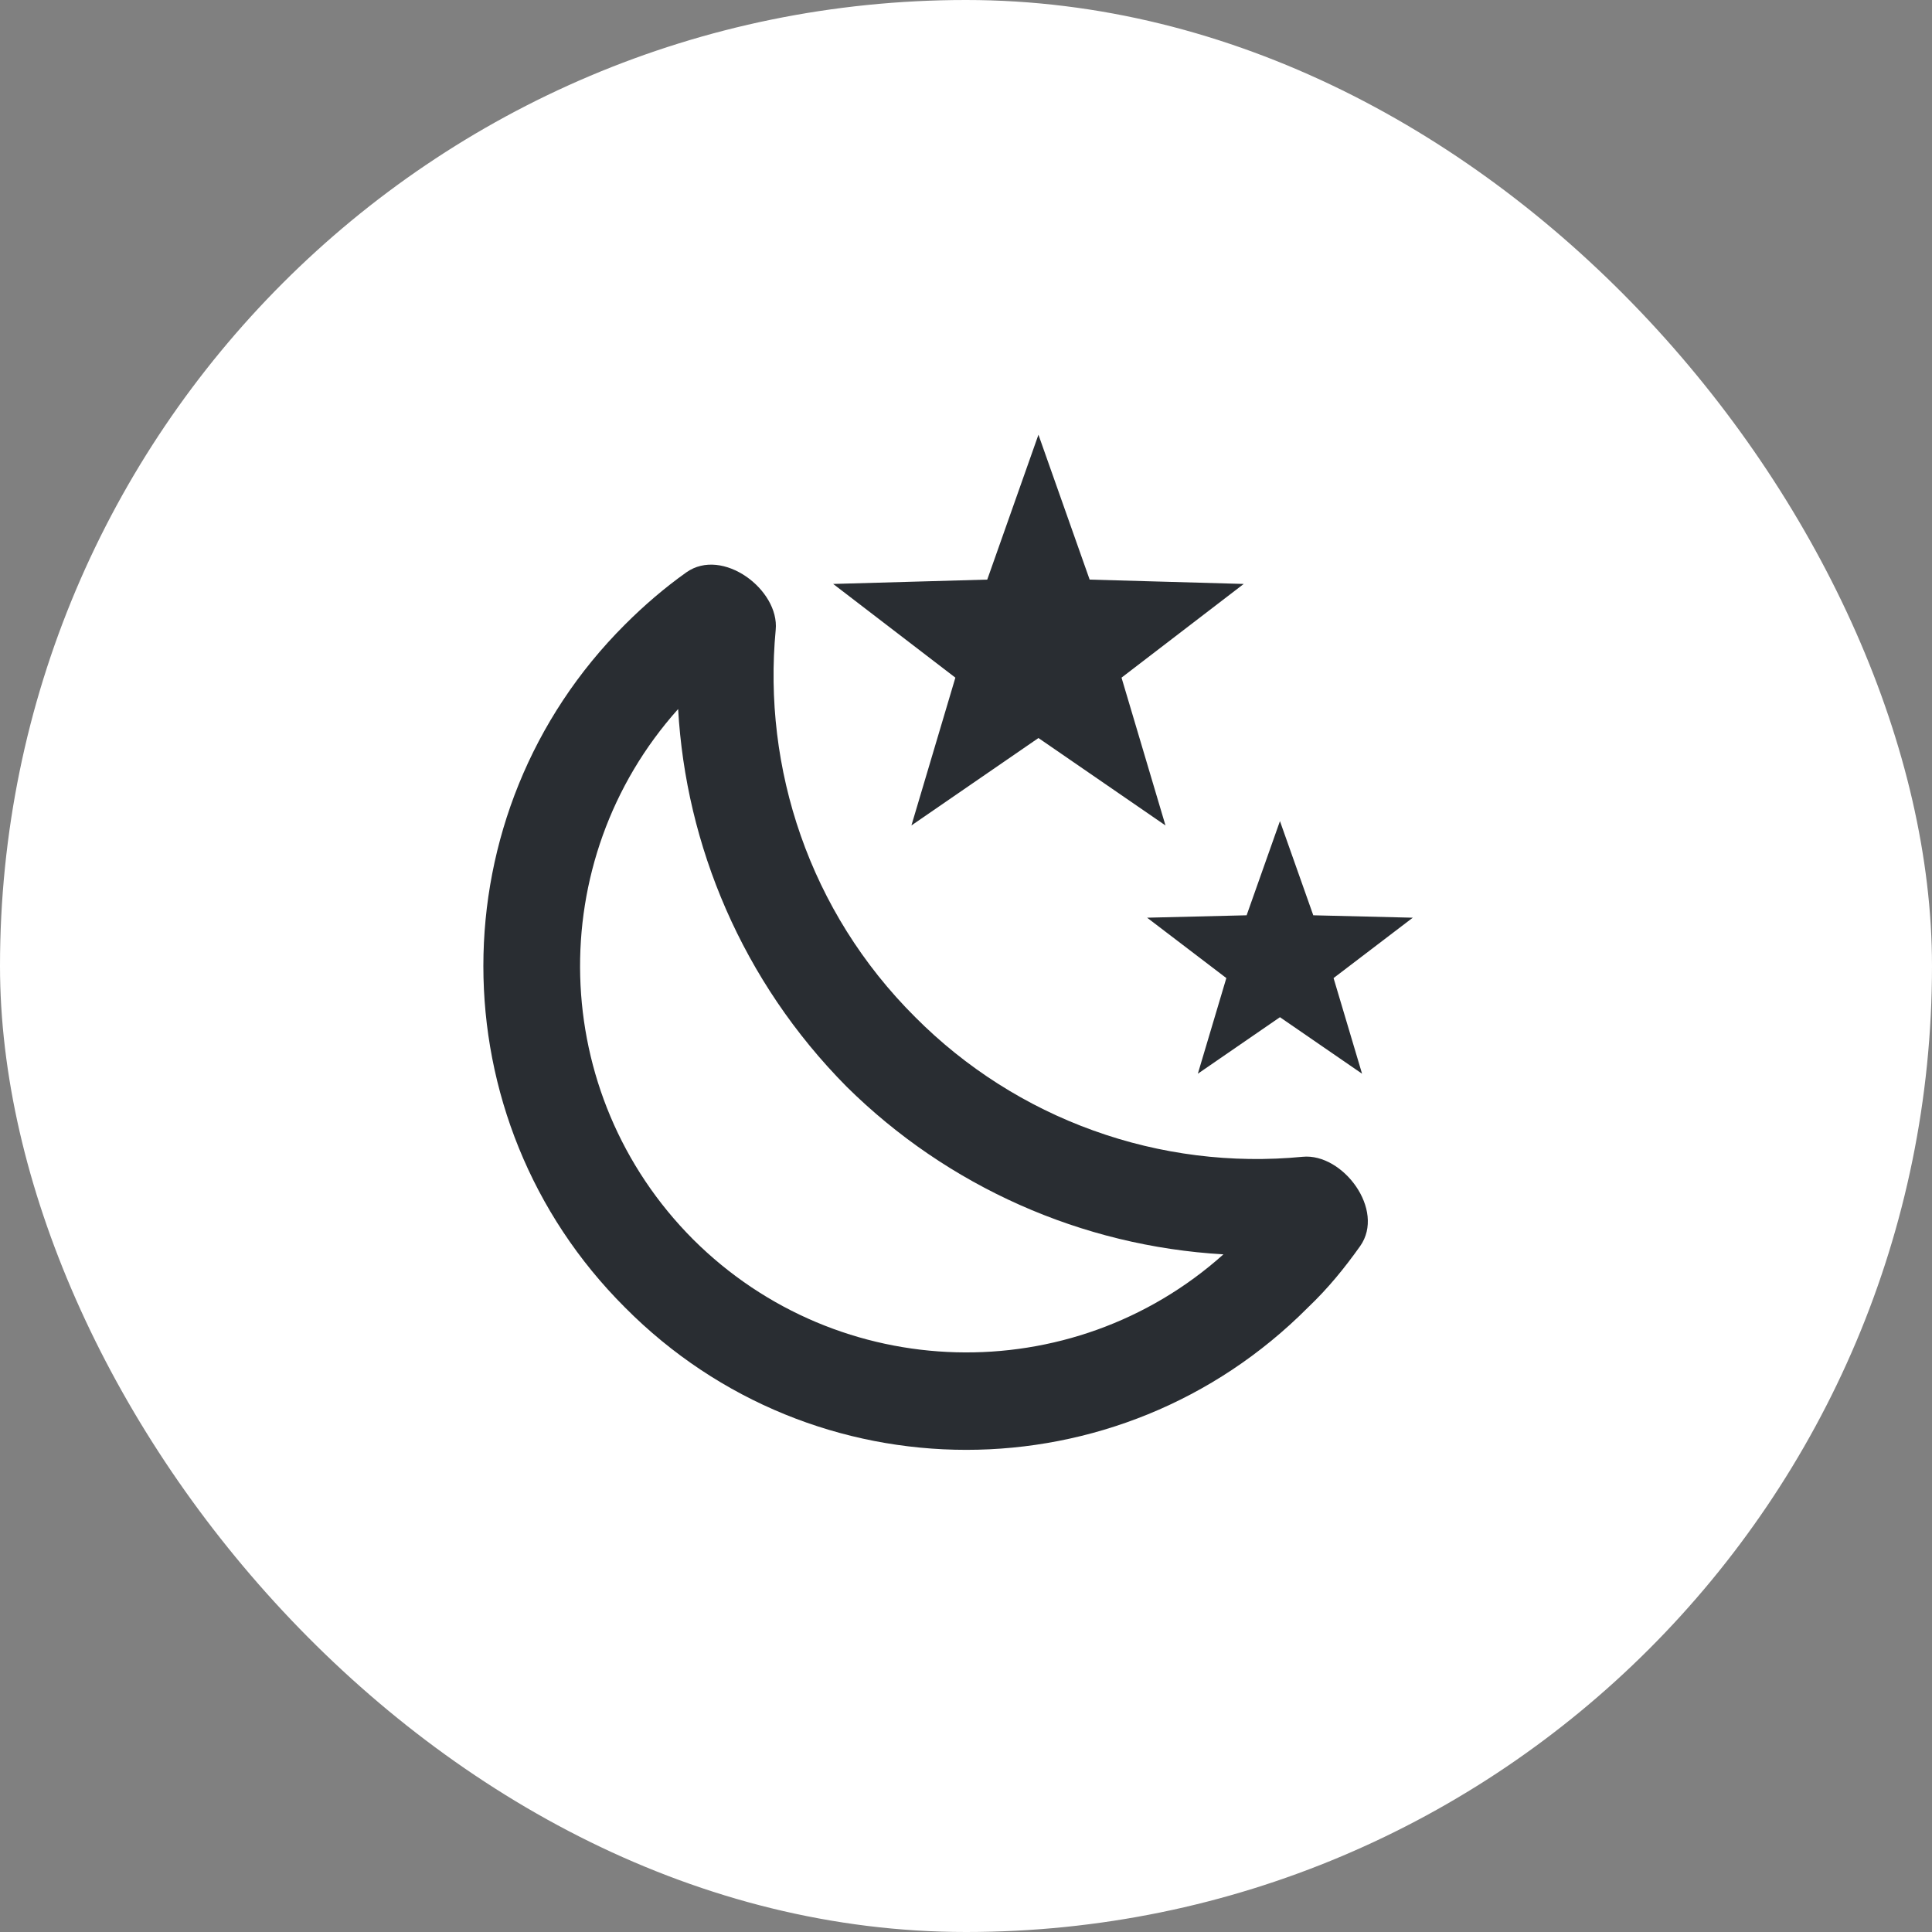 <svg width="40" height="40" viewBox="0 0 40 40" fill="none" xmlns="http://www.w3.org/2000/svg">
<rect x="0" y="0" width="40" height="40" fill="#808080" stroke="none"/>
<rect width="40" height="40" rx="20" fill="white"/>
<path d="M25.75 12.09L23.22 14.03L24.13 17.09L21.5 15.28L18.87 17.09L19.78 14.03L17.25 12.09L20.44 12L21.5 9L22.56 12L25.75 12.09ZM29.25 19L27.61 20.25L28.2 22.23L26.5 21.06L24.8 22.23L25.39 20.25L23.75 19L25.81 18.95L26.5 17L27.19 18.95L29.25 19ZM26.97 23.95C27.8 23.87 28.69 25.05 28.16 25.8C27.84 26.25 27.5 26.67 27.08 27.07C23.17 31 16.84 31 12.94 27.07C9.03 23.17 9.03 16.83 12.94 12.93C13.34 12.53 13.76 12.17 14.21 11.85C14.96 11.32 16.14 12.21 16.06 13.04C15.79 15.9 16.75 18.87 18.95 21.06C19.99 22.105 21.249 22.907 22.636 23.406C24.022 23.906 25.503 24.092 26.97 23.95ZM25.33 25.97C22.395 25.801 19.621 24.567 17.53 22.5C15.36 20.31 14.2 17.5 14.04 14.68C11.23 17.82 11.34 22.64 14.35 25.66C17.37 28.67 22.19 28.78 25.33 25.97Z" fill="#292D32"/>
</svg>
